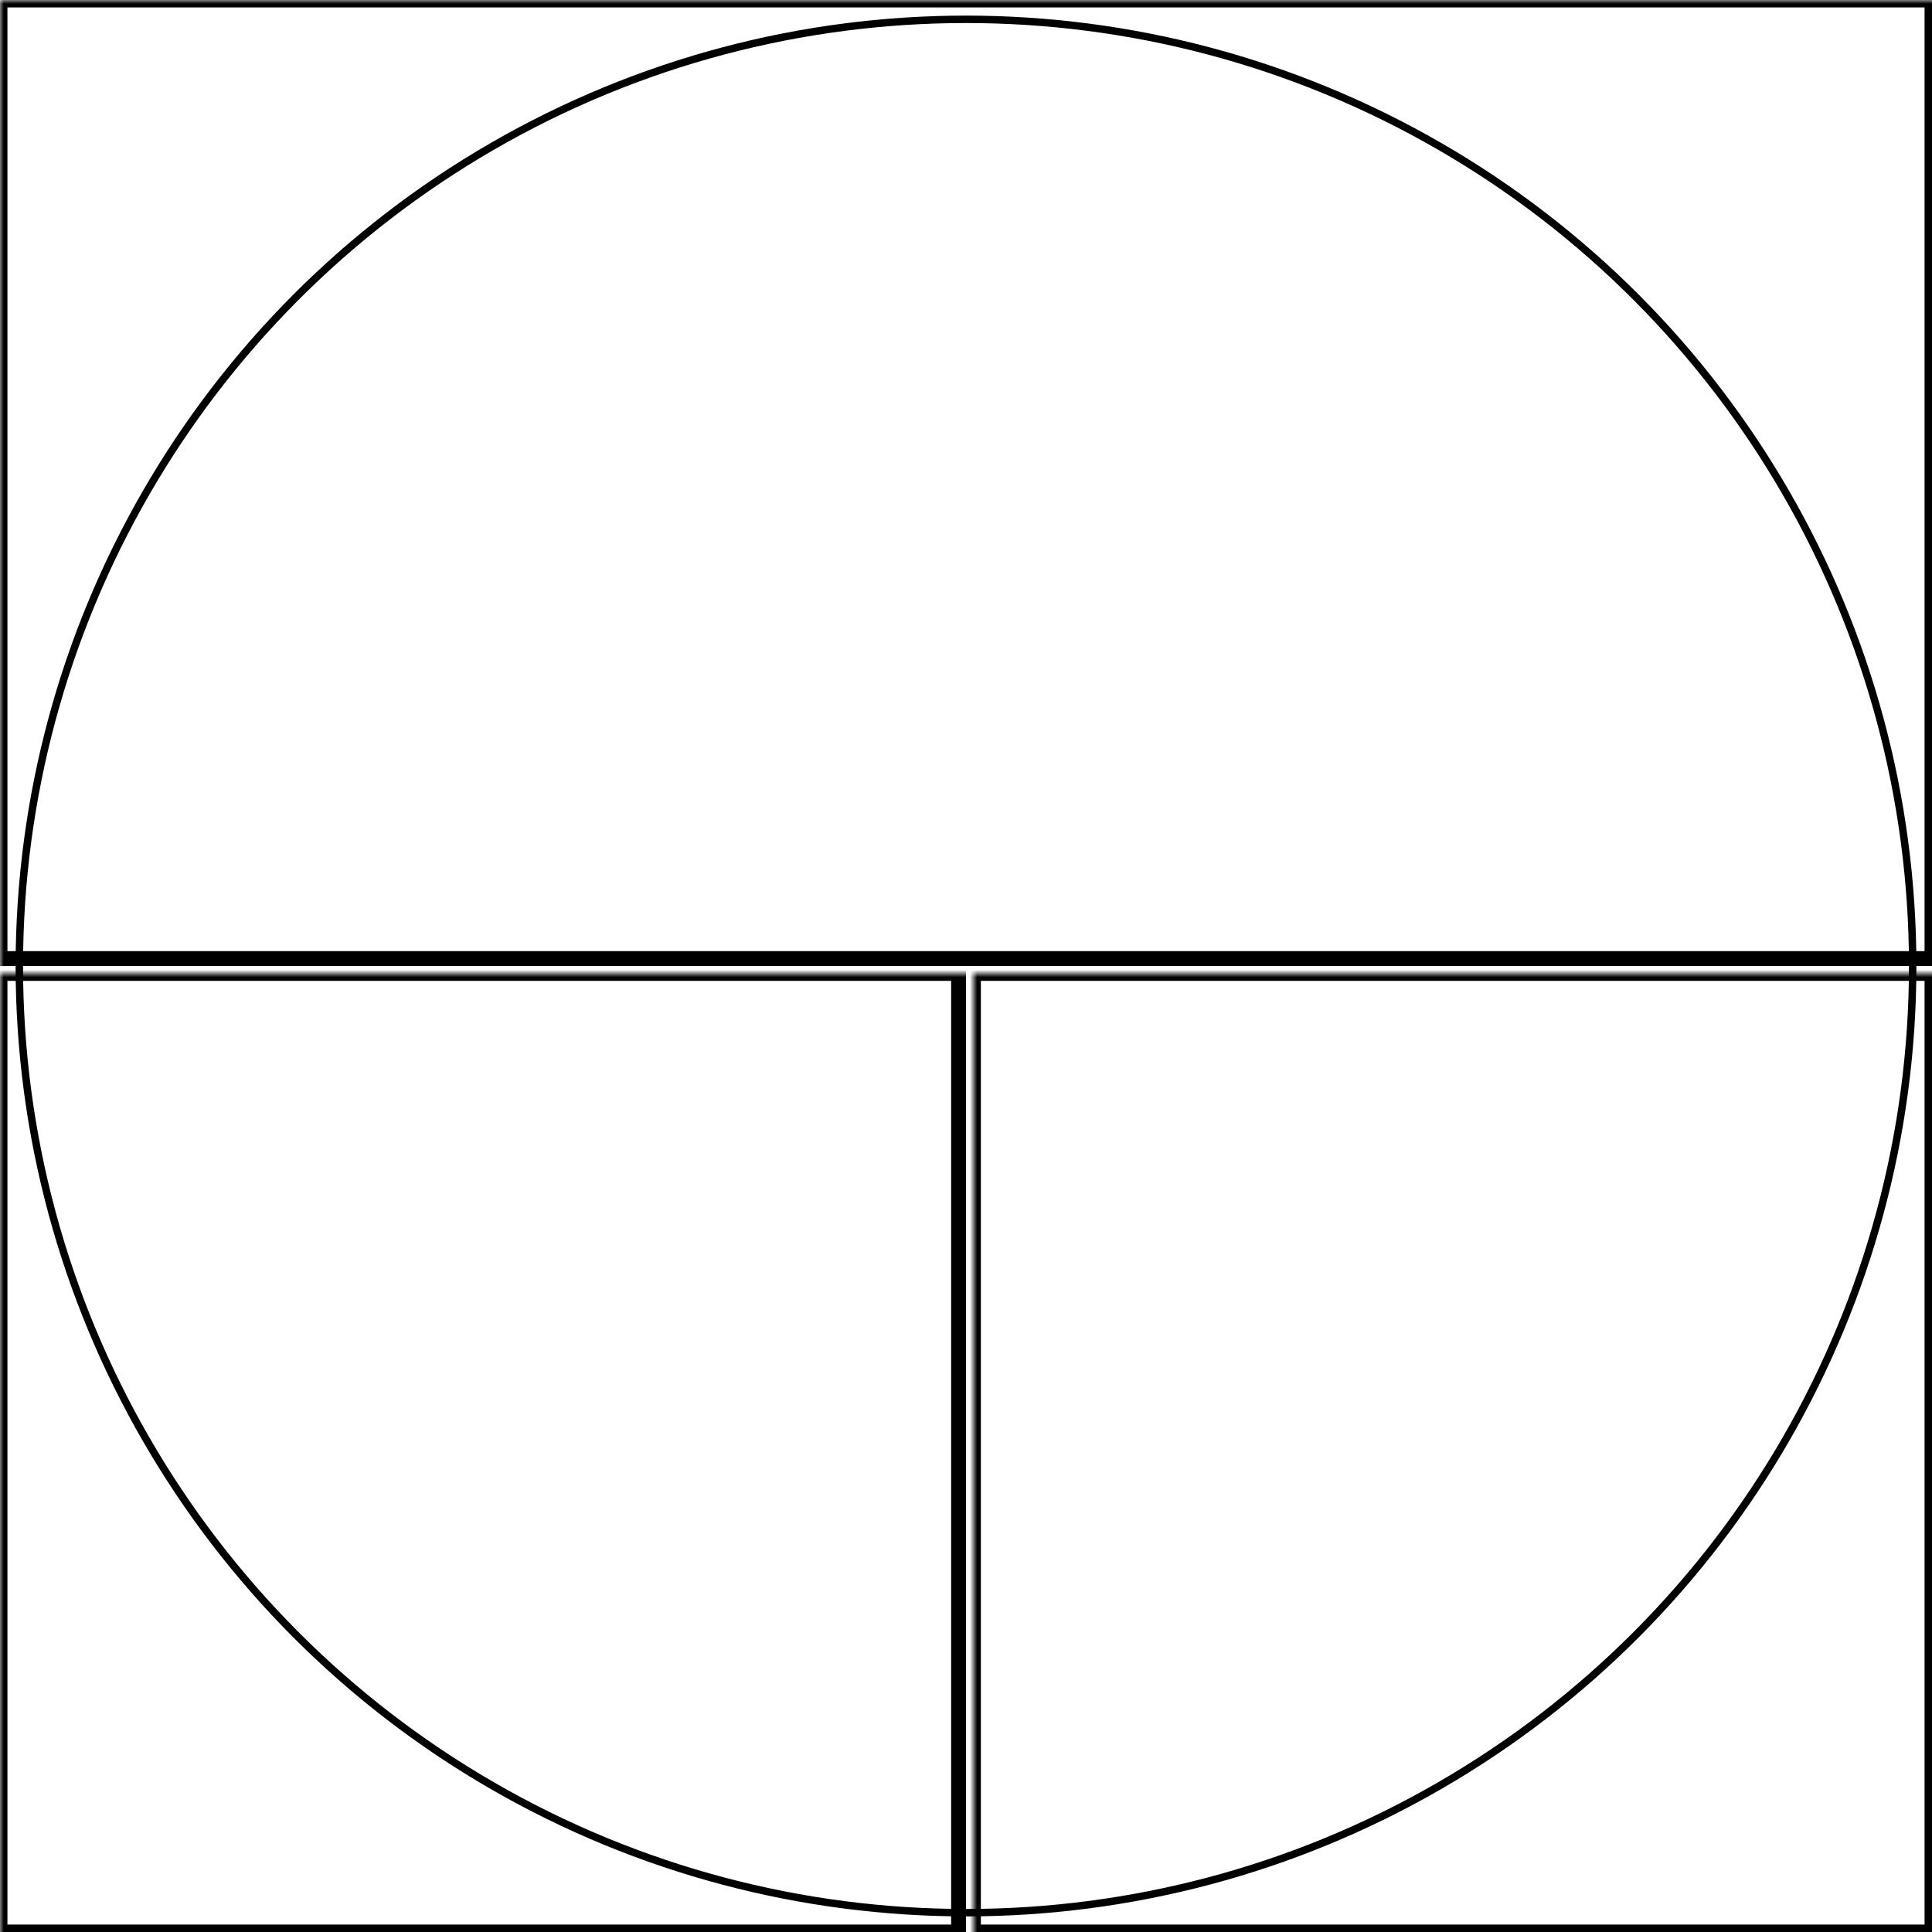 <svg width="260" height="260" xmlns="http://www.w3.org/2000/svg" xmlns:xlink="http://www.w3.org/1999/xlink">
  <defs>
    <mask id="fr255m-3fieldsc-4-mask">
      <rect width="100%" height="100%" fill="black"/>
      <circle cx="50%" cy="50%" r="49%" style="fill:white"/>
    </mask>
  </defs>
  <rect x="0" y="0" width="260" height="129" mask="url(#fr255m-3fieldsc-4-mask)" style="stroke-width:2;stroke:rgb(0,0,0);fill:none"/>
  <rect x="0" y="131" width="129" height="129" mask="url(#fr255m-3fieldsc-4-mask)" style="stroke-width:2;stroke:rgb(0,0,0);fill:none"/>
  <rect x="131" y="131" width="129" height="129" mask="url(#fr255m-3fieldsc-4-mask)" style="stroke-width:2;stroke:rgb(0,0,0);fill:none"/>
      <circle cx="50%" cy="50%" r="49%" style="stroke-width:1;stroke:rgb(0,0,0);fill:none"/>
</svg>
